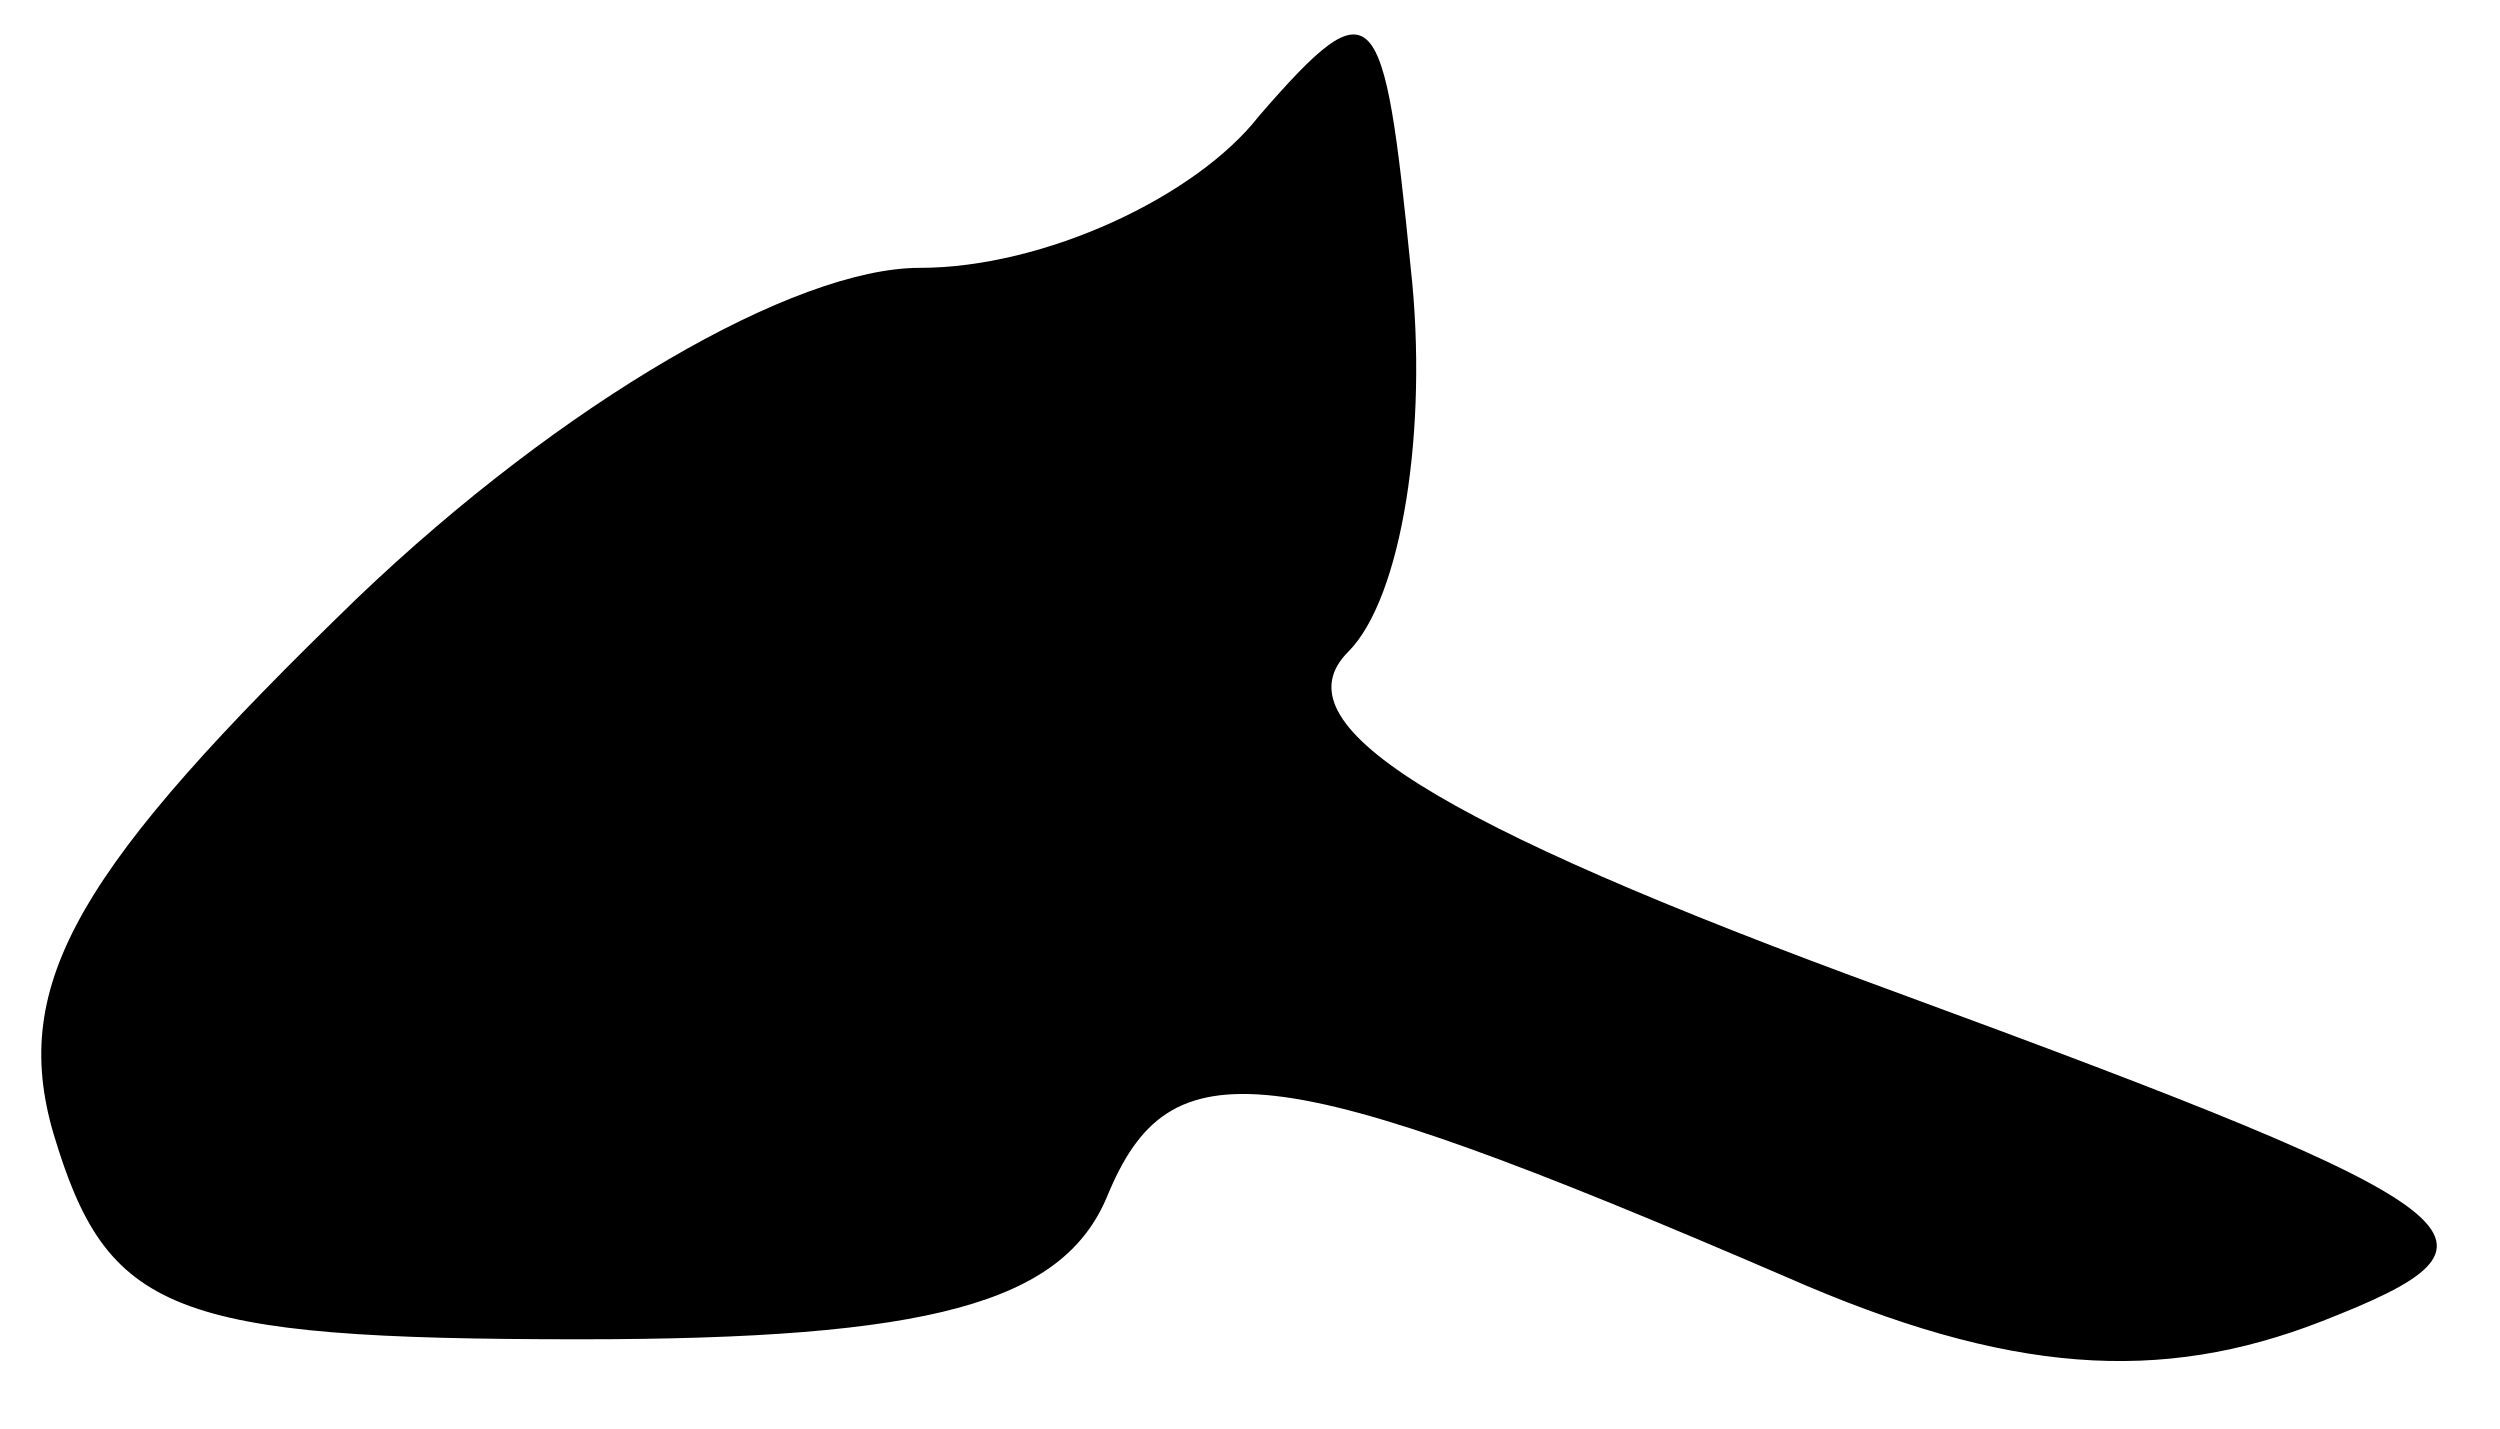 <?xml version="1.0" standalone="no"?>
<!DOCTYPE svg PUBLIC "-//W3C//DTD SVG 20010904//EN"
 "http://www.w3.org/TR/2001/REC-SVG-20010904/DTD/svg10.dtd">
<svg version="1.0" xmlns="http://www.w3.org/2000/svg"
 width="28pt" height="16pt" viewBox="0 0 28 16"
 preserveAspectRatio="xMidYMid meet">
<g transform="translate(0,16) scale(0.1,-0.1)"
fill="#000000" stroke="none">
<path fill="#000000" stroke="none" d="M141 147 c-7 -9 -24 -17 -38 -17 -14 0
-40 -15 -63 -37 -31 -30 -39 -43 -34 -60 6 -20 13 -23 59 -23 39 0 54 4 59 16
7 17 18 16 76 -9 25 -11 42 -12 60 -5 23 9 20 12 -48 37 -52 19 -69 30 -61 38
6 6 9 25 7 43 -3 30 -4 32 -17 17z"/>
</g>
</svg>
